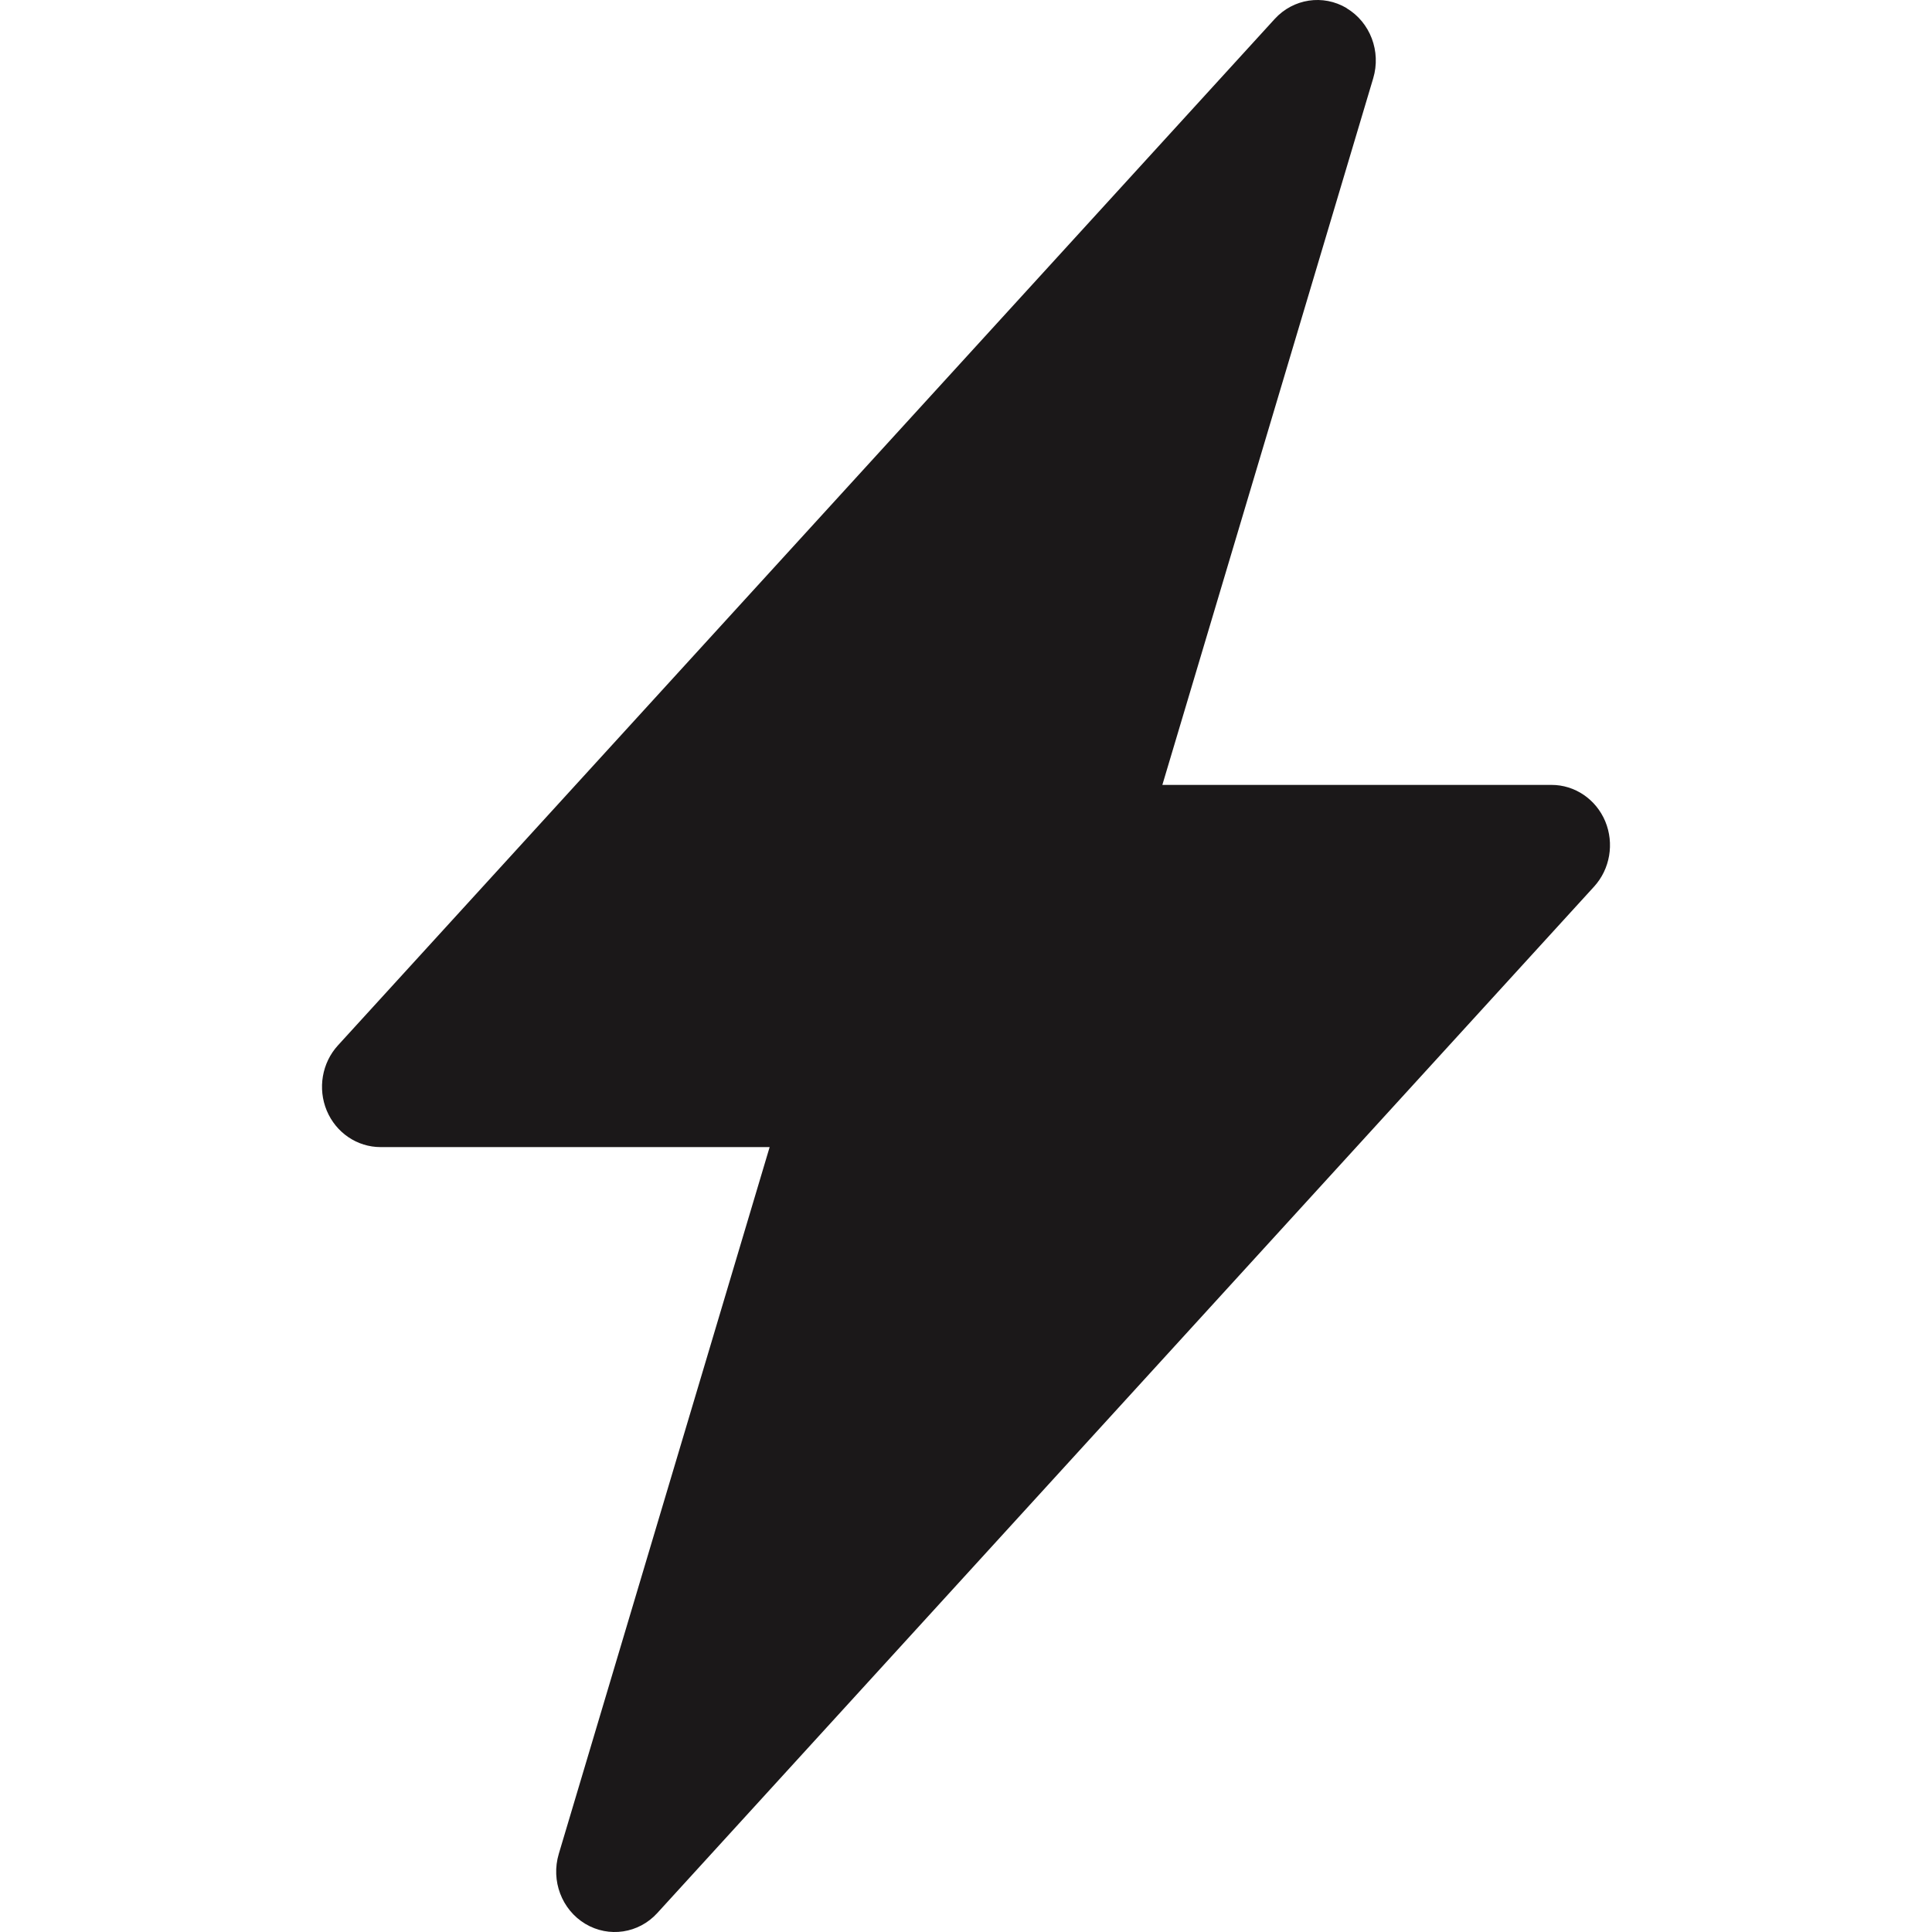 <?xml version="1.0" encoding="UTF-8"?>
<svg width="30px" height="30px" viewBox="0 0 30 30" version="1.1" xmlns="http://www.w3.org/2000/svg" xmlns:xlink="http://www.w3.org/1999/xlink">
    <title>electrical</title>
    <g id="electrical" stroke="none" stroke-width="1" fill="none" fill-rule="evenodd">
        <path d="M20.911,0.128 C21.277,0.347 21.448,0.798 21.323,1.216 L18.049,12.188 L24.091,12.188 C24.453,12.187 24.782,12.41 24.926,12.753 C25.069,13.097 25.001,13.496 24.752,13.768 L10.207,29.705 C9.918,30.023 9.454,30.092 9.088,29.873 C8.722,29.653 8.552,29.203 8.677,28.786 L11.951,17.812 L5.909,17.812 C5.547,17.812 5.218,17.59 5.074,17.246 C4.931,16.903 4.999,16.504 5.248,16.232 L19.793,0.295 C20.082,-0.022 20.545,-0.092 20.911,0.126 L20.911,0.128 Z" id="Path" fill="#1B1819" fill-rule="nonzero"></path>
    </g>
</svg>